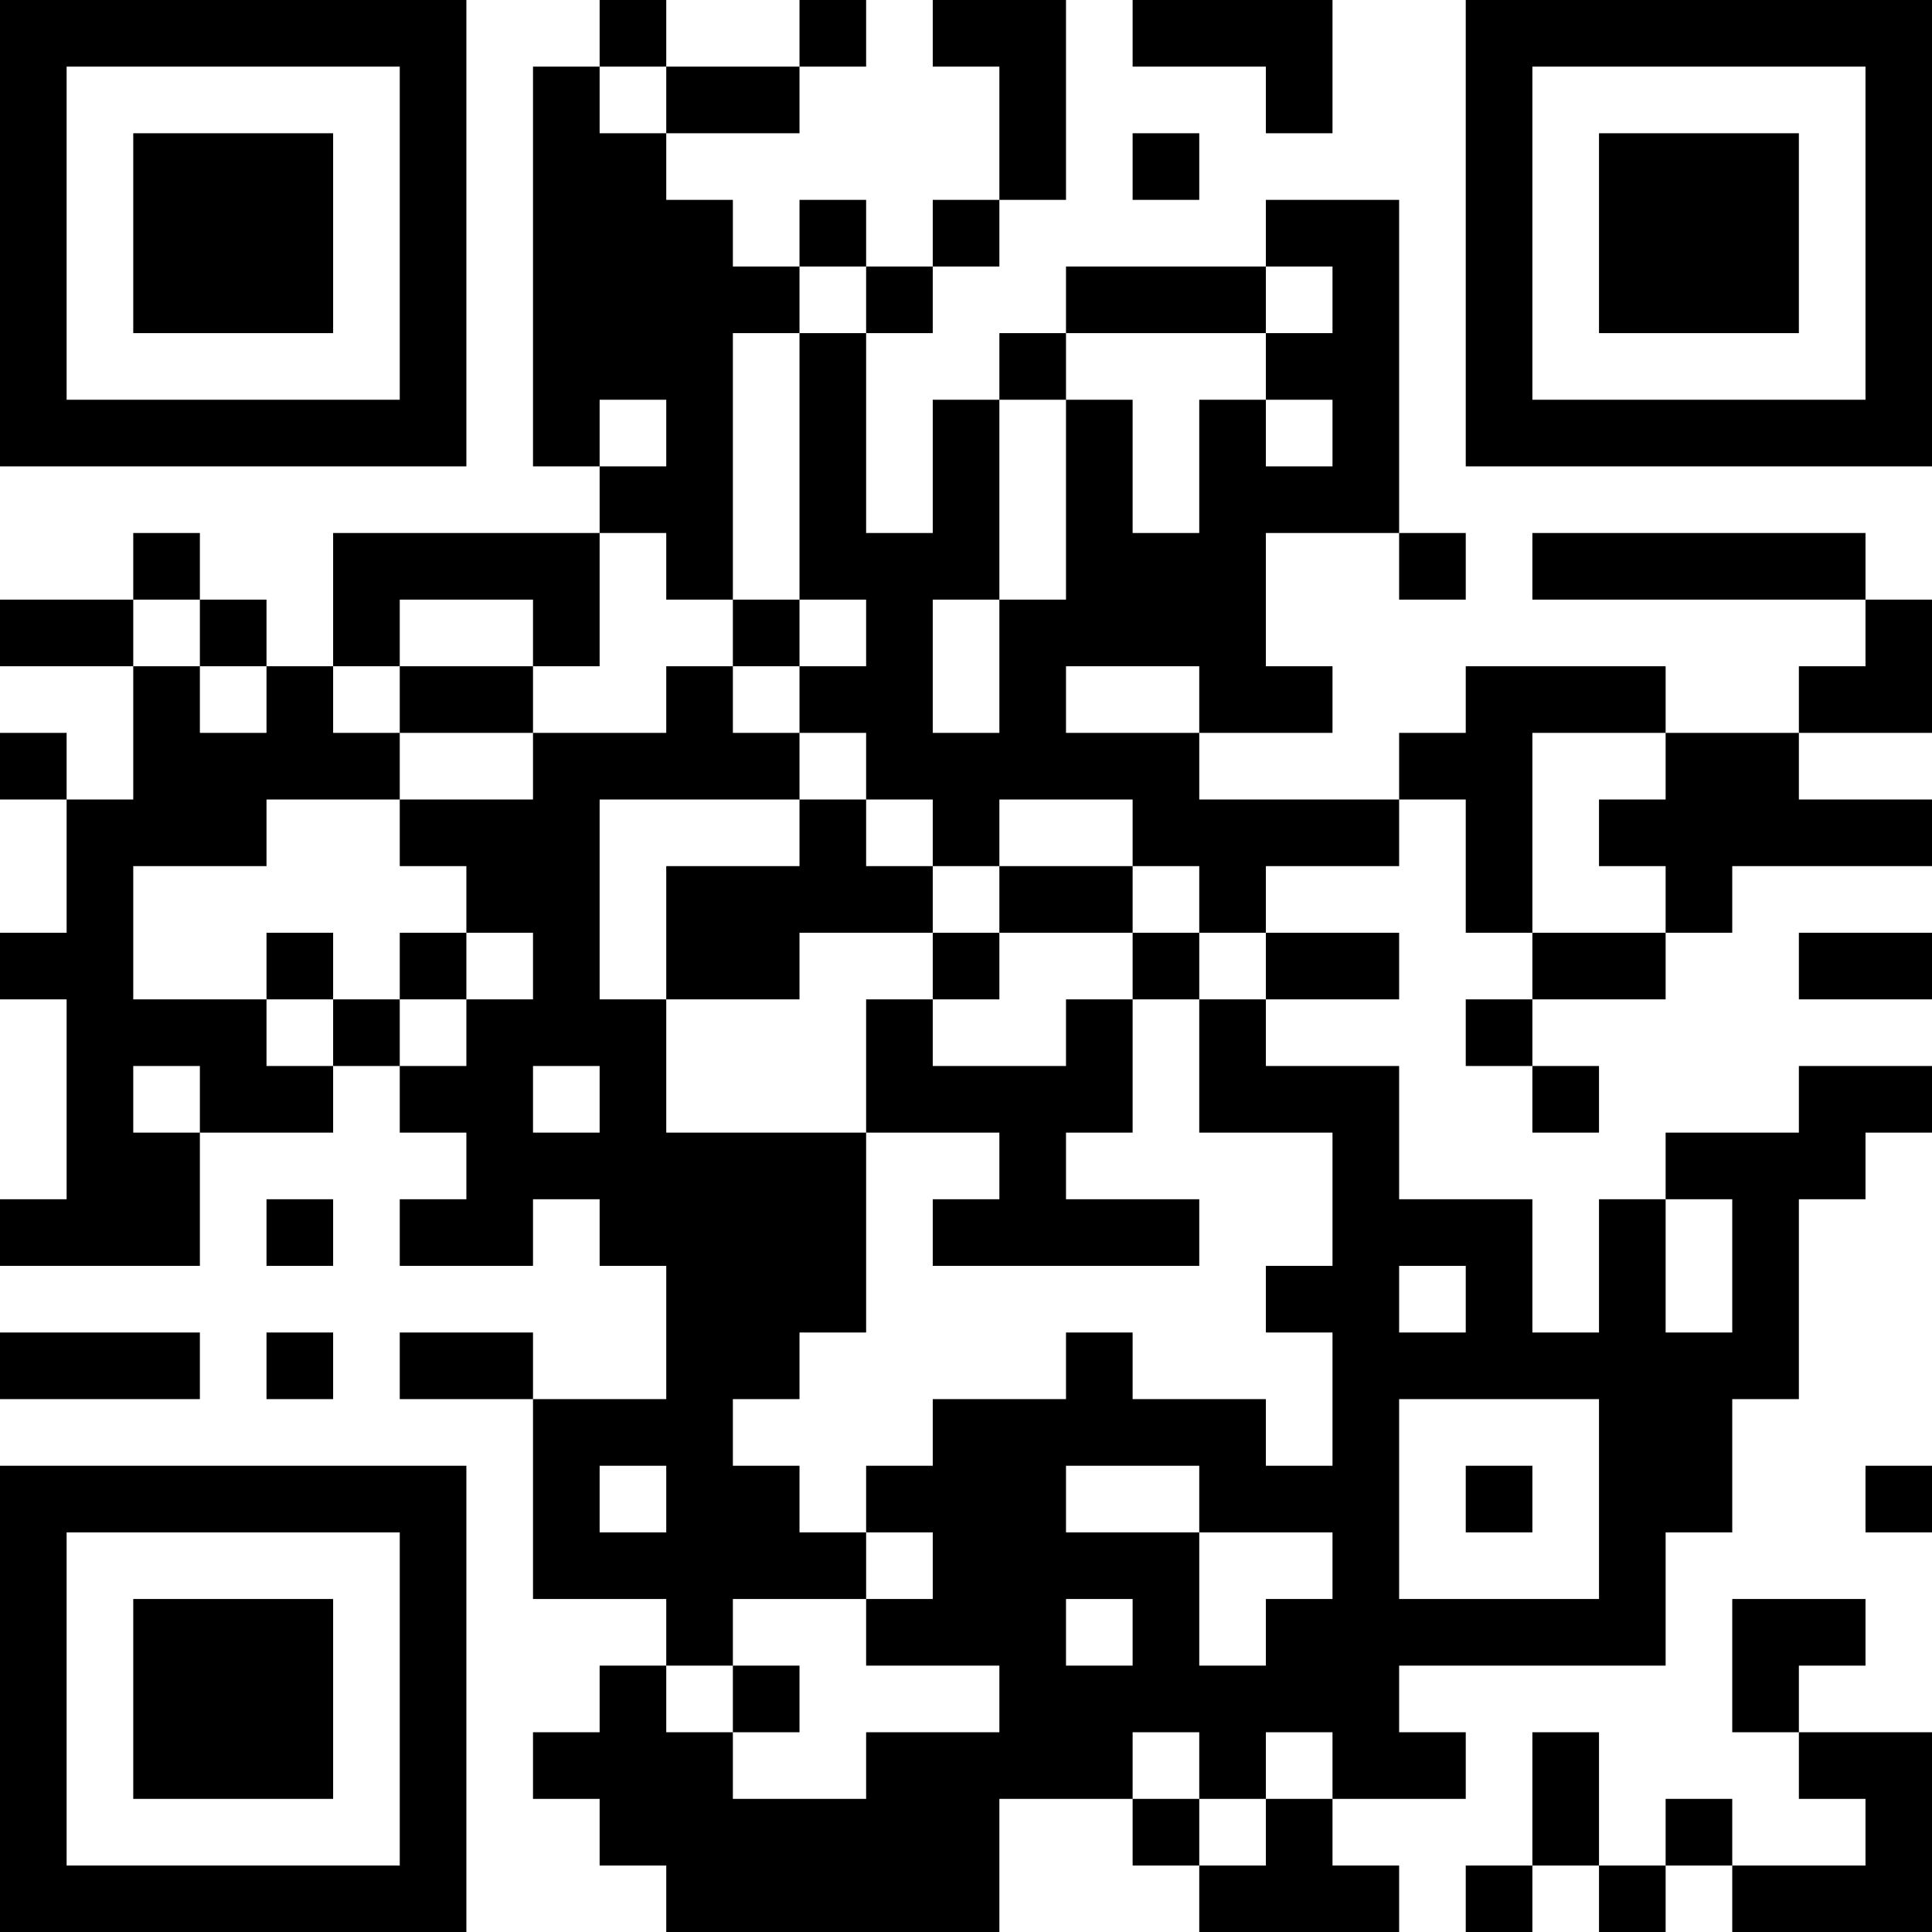 <?xml version="1.0" encoding="UTF-8"?>
<svg xmlns="http://www.w3.org/2000/svg" version="1.1" width="200" height="200" viewBox="0 0 200 200"><rect x="0" y="0" width="200" height="200" fill="#ffffff"/><g transform="scale(6.897)"><g transform="translate(0,0)"><path fill-rule="evenodd" d="M9 0L9 1L8 1L8 7L9 7L9 8L5 8L5 10L4 10L4 9L3 9L3 8L2 8L2 9L0 9L0 10L2 10L2 12L1 12L1 11L0 11L0 12L1 12L1 14L0 14L0 15L1 15L1 18L0 18L0 19L3 19L3 17L5 17L5 16L6 16L6 17L7 17L7 18L6 18L6 19L8 19L8 18L9 18L9 19L10 19L10 21L8 21L8 20L6 20L6 21L8 21L8 24L10 24L10 25L9 25L9 26L8 26L8 27L9 27L9 28L10 28L10 29L15 29L15 27L17 27L17 28L18 28L18 29L21 29L21 28L20 28L20 27L22 27L22 26L21 26L21 25L25 25L25 23L26 23L26 21L27 21L27 18L28 18L28 17L29 17L29 16L27 16L27 17L25 17L25 18L24 18L24 20L23 20L23 18L21 18L21 16L19 16L19 15L21 15L21 14L19 14L19 13L21 13L21 12L22 12L22 14L23 14L23 15L22 15L22 16L23 16L23 17L24 17L24 16L23 16L23 15L25 15L25 14L26 14L26 13L29 13L29 12L27 12L27 11L29 11L29 9L28 9L28 8L23 8L23 9L28 9L28 10L27 10L27 11L25 11L25 10L22 10L22 11L21 11L21 12L18 12L18 11L20 11L20 10L19 10L19 8L21 8L21 9L22 9L22 8L21 8L21 3L19 3L19 4L16 4L16 5L15 5L15 6L14 6L14 8L13 8L13 5L14 5L14 4L15 4L15 3L16 3L16 0L14 0L14 1L15 1L15 3L14 3L14 4L13 4L13 3L12 3L12 4L11 4L11 3L10 3L10 2L12 2L12 1L13 1L13 0L12 0L12 1L10 1L10 0ZM17 0L17 1L19 1L19 2L20 2L20 0ZM9 1L9 2L10 2L10 1ZM17 2L17 3L18 3L18 2ZM12 4L12 5L11 5L11 9L10 9L10 8L9 8L9 10L8 10L8 9L6 9L6 10L5 10L5 11L6 11L6 12L4 12L4 13L2 13L2 15L4 15L4 16L5 16L5 15L6 15L6 16L7 16L7 15L8 15L8 14L7 14L7 13L6 13L6 12L8 12L8 11L10 11L10 10L11 10L11 11L12 11L12 12L9 12L9 15L10 15L10 17L13 17L13 20L12 20L12 21L11 21L11 22L12 22L12 23L13 23L13 24L11 24L11 25L10 25L10 26L11 26L11 27L13 27L13 26L15 26L15 25L13 25L13 24L14 24L14 23L13 23L13 22L14 22L14 21L16 21L16 20L17 20L17 21L19 21L19 22L20 22L20 20L19 20L19 19L20 19L20 17L18 17L18 15L19 15L19 14L18 14L18 13L17 13L17 12L15 12L15 13L14 13L14 12L13 12L13 11L12 11L12 10L13 10L13 9L12 9L12 5L13 5L13 4ZM19 4L19 5L16 5L16 6L15 6L15 9L14 9L14 11L15 11L15 9L16 9L16 6L17 6L17 8L18 8L18 6L19 6L19 7L20 7L20 6L19 6L19 5L20 5L20 4ZM9 6L9 7L10 7L10 6ZM2 9L2 10L3 10L3 11L4 11L4 10L3 10L3 9ZM11 9L11 10L12 10L12 9ZM6 10L6 11L8 11L8 10ZM16 10L16 11L18 11L18 10ZM23 11L23 14L25 14L25 13L24 13L24 12L25 12L25 11ZM12 12L12 13L10 13L10 15L12 15L12 14L14 14L14 15L13 15L13 17L15 17L15 18L14 18L14 19L18 19L18 18L16 18L16 17L17 17L17 15L18 15L18 14L17 14L17 13L15 13L15 14L14 14L14 13L13 13L13 12ZM4 14L4 15L5 15L5 14ZM6 14L6 15L7 15L7 14ZM15 14L15 15L14 15L14 16L16 16L16 15L17 15L17 14ZM27 14L27 15L29 15L29 14ZM2 16L2 17L3 17L3 16ZM8 16L8 17L9 17L9 16ZM4 18L4 19L5 19L5 18ZM25 18L25 20L26 20L26 18ZM21 19L21 20L22 20L22 19ZM0 20L0 21L3 21L3 20ZM4 20L4 21L5 21L5 20ZM21 21L21 24L24 24L24 21ZM9 22L9 23L10 23L10 22ZM16 22L16 23L18 23L18 25L19 25L19 24L20 24L20 23L18 23L18 22ZM22 22L22 23L23 23L23 22ZM28 22L28 23L29 23L29 22ZM16 24L16 25L17 25L17 24ZM26 24L26 26L27 26L27 27L28 27L28 28L26 28L26 27L25 27L25 28L24 28L24 26L23 26L23 28L22 28L22 29L23 29L23 28L24 28L24 29L25 29L25 28L26 28L26 29L29 29L29 26L27 26L27 25L28 25L28 24ZM11 25L11 26L12 26L12 25ZM17 26L17 27L18 27L18 28L19 28L19 27L20 27L20 26L19 26L19 27L18 27L18 26ZM0 0L0 7L7 7L7 0ZM1 1L1 6L6 6L6 1ZM2 2L2 5L5 5L5 2ZM22 0L22 7L29 7L29 0ZM23 1L23 6L28 6L28 1ZM24 2L24 5L27 5L27 2ZM0 22L0 29L7 29L7 22ZM1 23L1 28L6 28L6 23ZM2 24L2 27L5 27L5 24Z" fill="#000000"/></g></g></svg>
